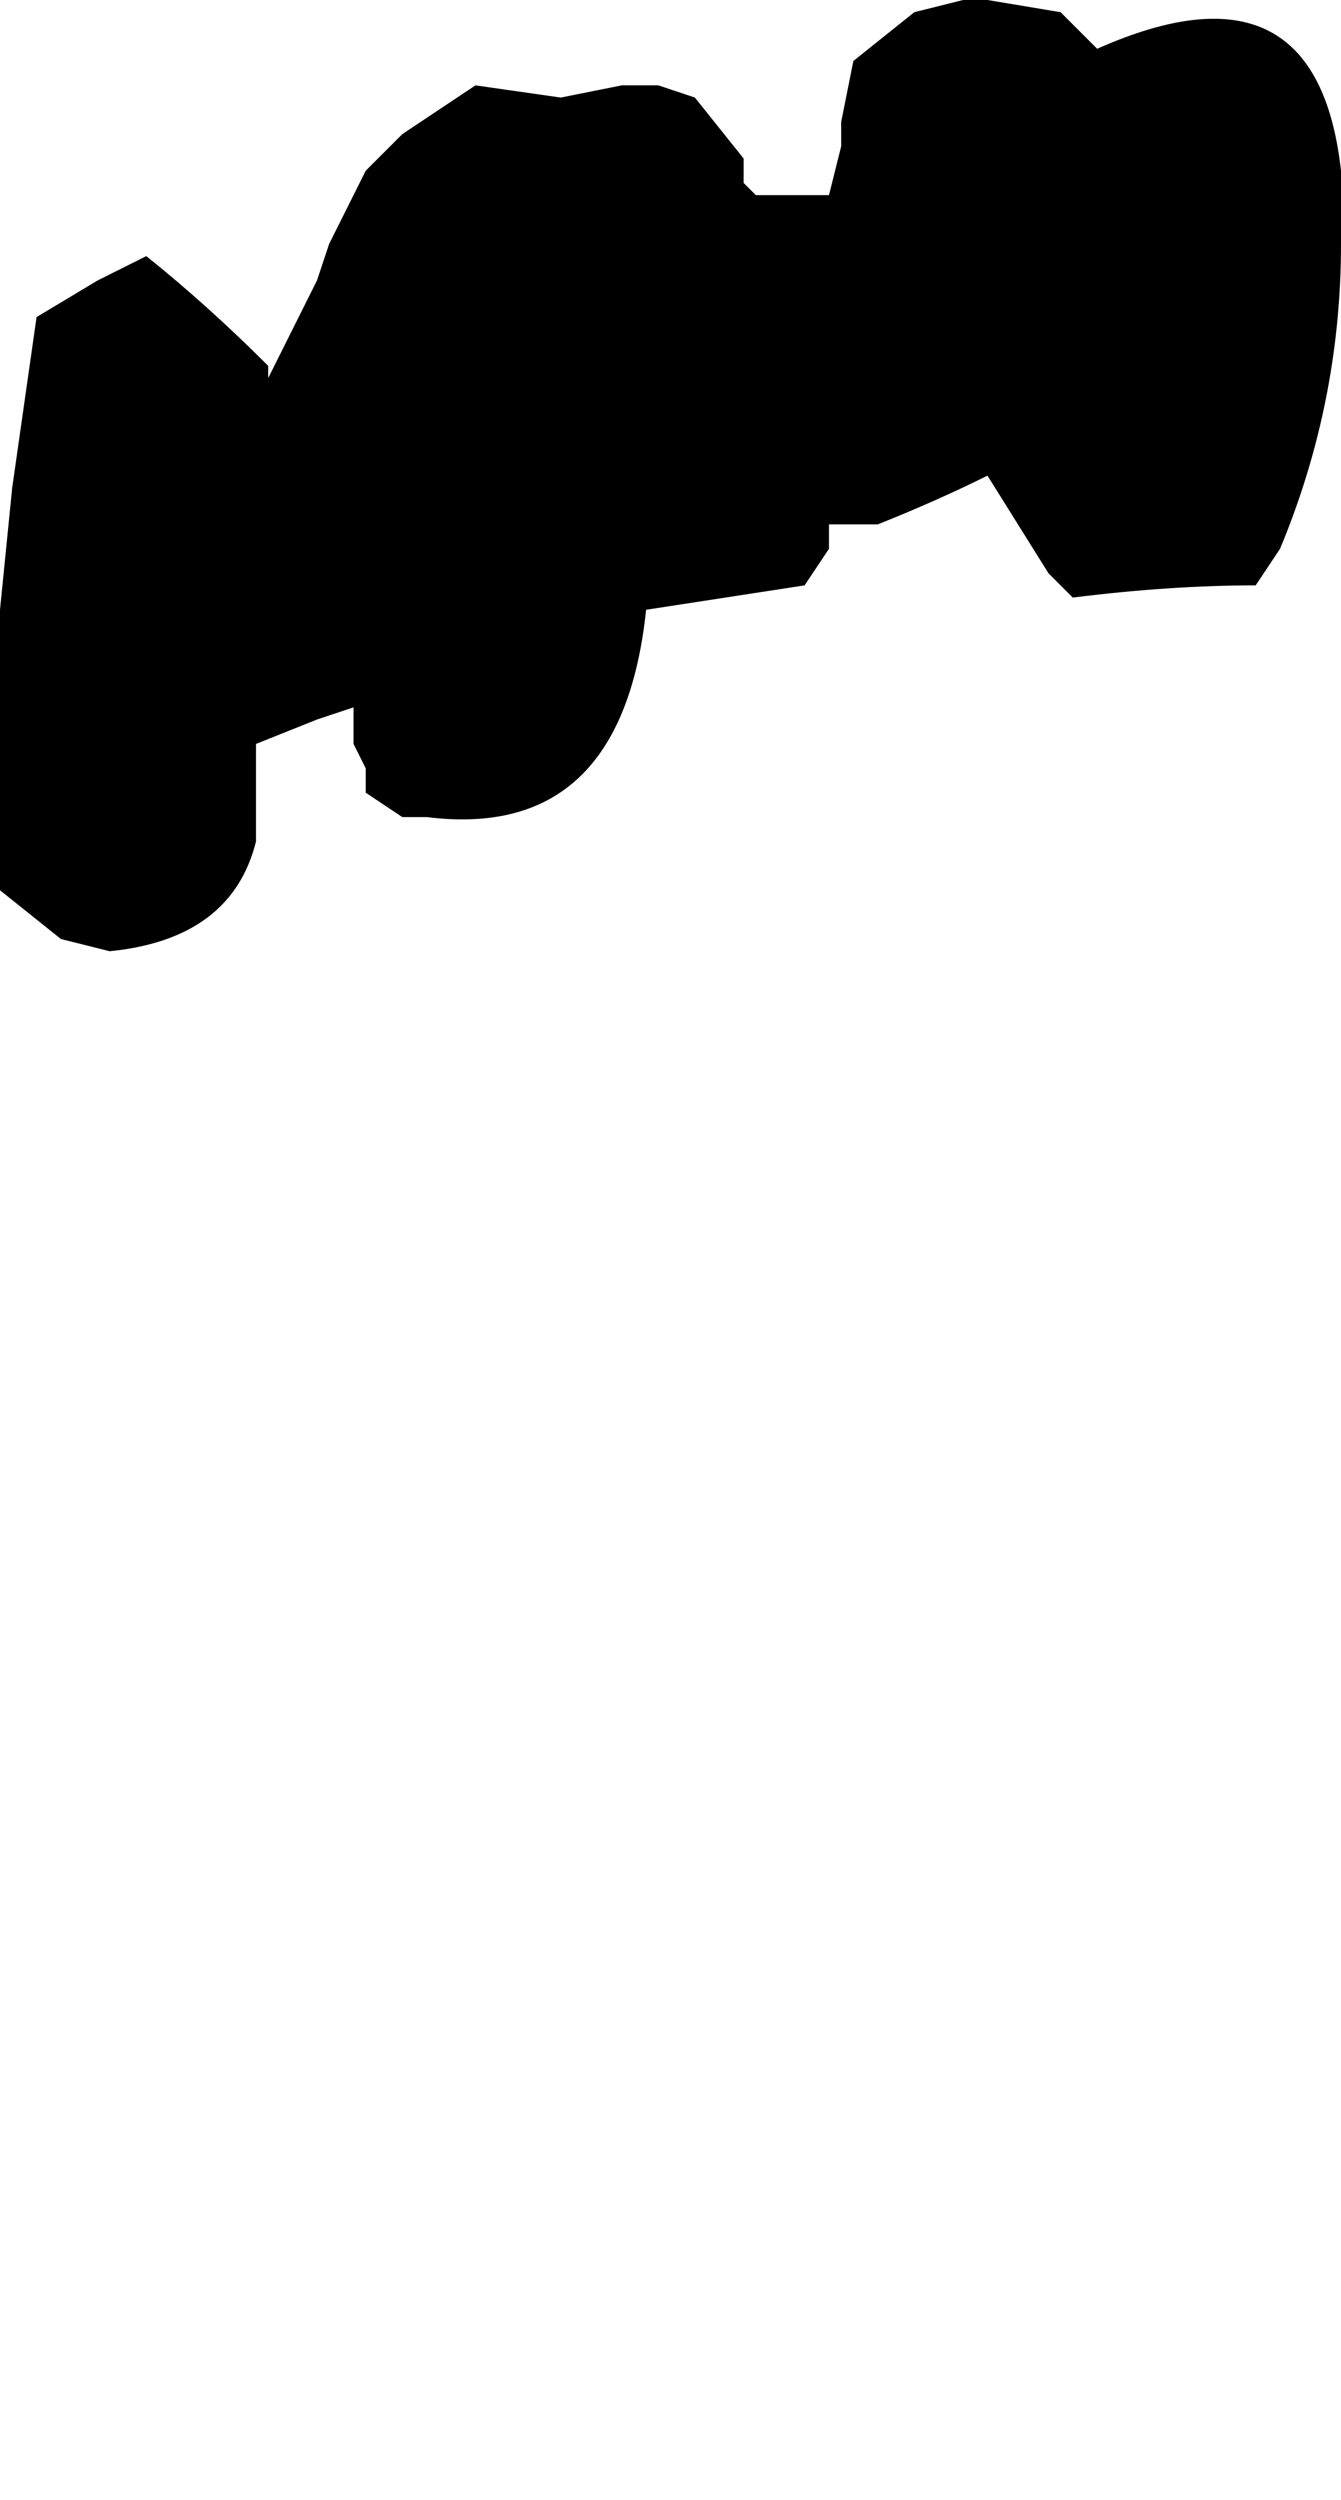 <?xml version="1.0" encoding="UTF-8" standalone="no"?>
<svg xmlns:xlink="http://www.w3.org/1999/xlink" height="10.25px" width="5.5px" xmlns="http://www.w3.org/2000/svg">
  <g transform="matrix(1.0, 0.0, 0.0, 1.0, 7.35, 3.05)">
    <path d="M-7.35 0.6 L-7.1 0.8 -6.9 0.85 Q-6.4 0.8 -6.3 0.4 L-6.3 0.0 -6.05 -0.1 -5.9 -0.15 -5.9 0.0 -5.85 0.1 -5.85 0.1 -5.85 0.2 -5.7 0.3 -5.6 0.3 Q-4.8 0.4 -4.7 -0.55 L-4.05 -0.65 -3.95 -0.8 -3.95 -0.9 -3.75 -0.9 Q-3.5 -1.0 -3.3 -1.1 L-3.05 -0.7 -2.95 -0.6 Q-2.55 -0.65 -2.2 -0.65 L-2.1 -0.8 Q-1.85 -1.4 -1.85 -2.05 L-1.85 -2.35 Q-1.95 -3.25 -2.85 -2.85 L-2.9 -2.9 -2.9 -2.9 -2.9 -2.9 -3.0 -3.0 -3.3 -3.05 -3.4 -3.05 -3.6 -3.0 -3.85 -2.8 -3.9 -2.55 -3.9 -2.45 -3.95 -2.25 -3.95 -2.25 -4.25 -2.25 -4.3 -2.3 -4.3 -2.4 -4.5 -2.65 -4.65 -2.7 -4.8 -2.7 -5.05 -2.65 -5.4 -2.7 -5.7 -2.5 -5.85 -2.35 -5.9 -2.25 -6.0 -2.05 -6.05 -1.9 Q-6.15 -1.7 -6.25 -1.5 L-6.25 -1.55 Q-6.5 -1.8 -6.75 -2.0 L-6.95 -1.9 -6.95 -1.9 -7.2 -1.75 -7.2 -1.75 -7.3 -1.05 -7.35 -0.55 -7.35 -0.35 -7.35 0.3 -7.35 0.6" fill="#000000" fill-rule="evenodd" stroke="none">
      <animate attributeName="fill" dur="2s" repeatCount="indefinite" values="#000000;#000001"/>
      <animate attributeName="fill-opacity" dur="2s" repeatCount="indefinite" values="1.0;1.0"/>
      <animate attributeName="d" dur="2s" repeatCount="indefinite" values="M-7.35 0.6 L-7.1 0.8 -6.9 0.85 Q-6.4 0.8 -6.3 0.4 L-6.3 0.0 -6.05 -0.1 -5.9 -0.15 -5.9 0.0 -5.85 0.1 -5.85 0.1 -5.85 0.2 -5.7 0.3 -5.6 0.3 Q-4.8 0.4 -4.7 -0.55 L-4.05 -0.65 -3.95 -0.8 -3.95 -0.9 -3.75 -0.9 Q-3.5 -1.0 -3.3 -1.1 L-3.05 -0.7 -2.95 -0.6 Q-2.55 -0.65 -2.2 -0.65 L-2.1 -0.8 Q-1.85 -1.4 -1.85 -2.05 L-1.85 -2.35 Q-1.95 -3.25 -2.85 -2.85 L-2.9 -2.9 -2.9 -2.9 -2.9 -2.9 -3.0 -3.0 -3.3 -3.05 -3.4 -3.05 -3.6 -3.0 -3.85 -2.8 -3.9 -2.55 -3.9 -2.45 -3.95 -2.25 -3.95 -2.25 -4.25 -2.25 -4.3 -2.3 -4.3 -2.4 -4.5 -2.65 -4.65 -2.7 -4.8 -2.7 -5.05 -2.65 -5.4 -2.7 -5.7 -2.5 -5.85 -2.35 -5.9 -2.25 -6.0 -2.05 -6.05 -1.9 Q-6.15 -1.7 -6.25 -1.5 L-6.25 -1.55 Q-6.5 -1.8 -6.75 -2.0 L-6.95 -1.9 -6.95 -1.9 -7.2 -1.75 -7.2 -1.75 -7.3 -1.05 -7.35 -0.55 -7.35 -0.35 -7.35 0.3 -7.35 0.6;M-6.5 5.85 L-6.5 5.85 -6.5 6.05 Q-6.45 6.35 -6.45 6.6 L-6.15 7.0 -5.9 7.15 -5.8 7.2 -5.75 7.2 -5.75 7.2 -5.75 7.2 -5.65 7.2 -5.6 7.1 -5.45 6.9 Q-5.25 6.35 -5.05 5.8 L-5.0 5.25 -4.9 5.2 -4.7 5.2 -4.55 5.15 Q-4.2 5.0 -4.0 4.65 L-3.85 4.25 -3.7 4.25 Q-3.25 4.1 -3.3 3.6 L-3.25 3.5 Q-2.95 2.9 -2.65 2.3 L-2.55 2.0 Q-2.2 1.15 -2.6 0.75 L-2.7 0.65 -2.9 0.45 -3.05 0.45 -3.15 0.5 -3.25 0.65 -3.25 0.95 -3.35 1.15 -3.4 1.5 -3.5 1.8 -3.6 1.95 -3.65 2.15 -3.65 2.15 -3.75 2.35 -3.75 2.35 -3.8 2.35 -3.9 2.45 -4.05 2.35 -4.25 2.25 -4.4 2.3 -4.55 2.45 -4.7 2.6 -4.7 2.9 -4.7 3.1 -4.75 3.3 -4.75 3.4 Q-4.95 3.25 -5.1 3.25 L-5.2 3.25 Q-5.55 3.25 -5.8 3.65 L-5.9 3.85 -5.9 3.95 -5.85 4.15 -5.85 4.25 -5.9 4.85 -6.0 5.25 -6.15 5.3 -6.45 5.55 -6.5 5.85"/>
    </path>
    <path d="M-7.35 0.6 L-7.35 0.3 -7.35 -0.35 -7.35 -0.55 -7.3 -1.05 -7.2 -1.75 -7.2 -1.75 -6.95 -1.9 -6.95 -1.9 -6.75 -2.0 Q-6.5 -1.8 -6.25 -1.55 L-6.25 -1.5 Q-6.15 -1.7 -6.05 -1.9 L-6.0 -2.05 -5.9 -2.25 -5.85 -2.35 -5.7 -2.5 -5.4 -2.7 -5.05 -2.65 -4.8 -2.7 -4.65 -2.7 -4.5 -2.65 -4.3 -2.4 -4.3 -2.3 -4.25 -2.25 -3.95 -2.25 -3.95 -2.25 -3.9 -2.45 -3.9 -2.55 -3.85 -2.8 -3.6 -3.0 -3.4 -3.05 -3.3 -3.05 -3.0 -3.0 -2.9 -2.9 -2.9 -2.9 -2.9 -2.9 -2.85 -2.85 Q-1.95 -3.25 -1.85 -2.35 L-1.85 -2.05 Q-1.85 -1.4 -2.1 -0.8 L-2.2 -0.65 Q-2.55 -0.65 -2.95 -0.6 L-3.05 -0.7 -3.3 -1.1 Q-3.5 -1.0 -3.75 -0.9 L-3.95 -0.9 -3.95 -0.8 -4.05 -0.65 -4.7 -0.55 Q-4.8 0.4 -5.6 0.3 L-5.7 0.3 -5.85 0.2 -5.85 0.1 -5.85 0.1 -5.9 0.0 -5.9 -0.15 -6.05 -0.1 -6.3 0.0 -6.3 0.4 Q-6.4 0.8 -6.9 0.85 L-7.1 0.8 -7.35 0.6" fill="none" stroke="#000000" stroke-linecap="round" stroke-linejoin="round" stroke-opacity="0.0" stroke-width="1.0">
      <animate attributeName="stroke" dur="2s" repeatCount="indefinite" values="#000000;#000001"/>
      <animate attributeName="stroke-width" dur="2s" repeatCount="indefinite" values="0.0;0.0"/>
      <animate attributeName="fill-opacity" dur="2s" repeatCount="indefinite" values="0.0;0.0"/>
      <animate attributeName="d" dur="2s" repeatCount="indefinite" values="M-7.35 0.6 L-7.35 0.3 -7.35 -0.35 -7.35 -0.55 -7.3 -1.05 -7.2 -1.75 -7.2 -1.75 -6.95 -1.9 -6.95 -1.9 -6.75 -2.0 Q-6.5 -1.8 -6.25 -1.55 L-6.25 -1.5 Q-6.15 -1.7 -6.05 -1.9 L-6.0 -2.05 -5.9 -2.25 -5.85 -2.35 -5.7 -2.5 -5.4 -2.7 -5.05 -2.65 -4.8 -2.7 -4.65 -2.7 -4.5 -2.65 -4.3 -2.4 -4.3 -2.3 -4.25 -2.25 -3.95 -2.25 -3.95 -2.25 -3.9 -2.45 -3.9 -2.55 -3.85 -2.8 -3.6 -3.0 -3.4 -3.05 -3.3 -3.05 -3.0 -3.0 -2.9 -2.9 -2.9 -2.9 -2.9 -2.9 -2.85 -2.85 Q-1.95 -3.25 -1.85 -2.35 L-1.85 -2.05 Q-1.85 -1.4 -2.1 -0.8 L-2.2 -0.65 Q-2.55 -0.65 -2.95 -0.6 L-3.05 -0.7 -3.3 -1.1 Q-3.5 -1.0 -3.75 -0.9 L-3.95 -0.9 -3.95 -0.8 -4.05 -0.65 -4.7 -0.55 Q-4.8 0.4 -5.6 0.3 L-5.7 0.3 -5.85 0.2 -5.85 0.1 -5.85 0.1 -5.9 0.0 -5.9 -0.15 -6.05 -0.1 -6.3 0.0 -6.3 0.4 Q-6.4 0.8 -6.9 0.85 L-7.1 0.8 -7.35 0.6;M-6.5 5.85 L-6.45 5.55 -6.15 5.3 -6.0 5.25 -5.9 4.85 -5.85 4.25 -5.85 4.15 -5.9 3.95 -5.9 3.85 -5.8 3.65 Q-5.55 3.25 -5.2 3.25 L-5.1 3.25 Q-4.95 3.25 -4.75 3.4 L-4.75 3.3 -4.7 3.1 -4.7 2.9 -4.7 2.6 -4.55 2.45 -4.4 2.3 -4.25 2.25 -4.05 2.35 -3.9 2.45 -3.8 2.35 -3.75 2.35 -3.75 2.35 -3.65 2.15 -3.65 2.15 -3.6 1.95 -3.5 1.8 -3.4 1.5 -3.35 1.15 -3.25 0.95 -3.25 0.65 -3.15 0.5 -3.05 0.45 -2.9 0.45 -2.7 0.65 -2.6 0.75 Q-2.2 1.15 -2.55 2.0 L-2.65 2.3 Q-2.95 2.9 -3.25 3.5 L-3.3 3.6 Q-3.25 4.1 -3.7 4.25 L-3.85 4.25 -4.0 4.65 Q-4.2 5.0 -4.55 5.15 L-4.7 5.2 -4.9 5.2 -5.0 5.25 -5.05 5.8 Q-5.25 6.35 -5.45 6.9 L-5.6 7.1 -5.65 7.2 -5.75 7.2 -5.75 7.2 -5.75 7.2 -5.8 7.2 -5.9 7.15 -6.15 7.0 -6.45 6.6 Q-6.45 6.35 -6.5 6.05 L-6.5 5.85 -6.5 5.85"/>
    </path>
  </g>
</svg>
